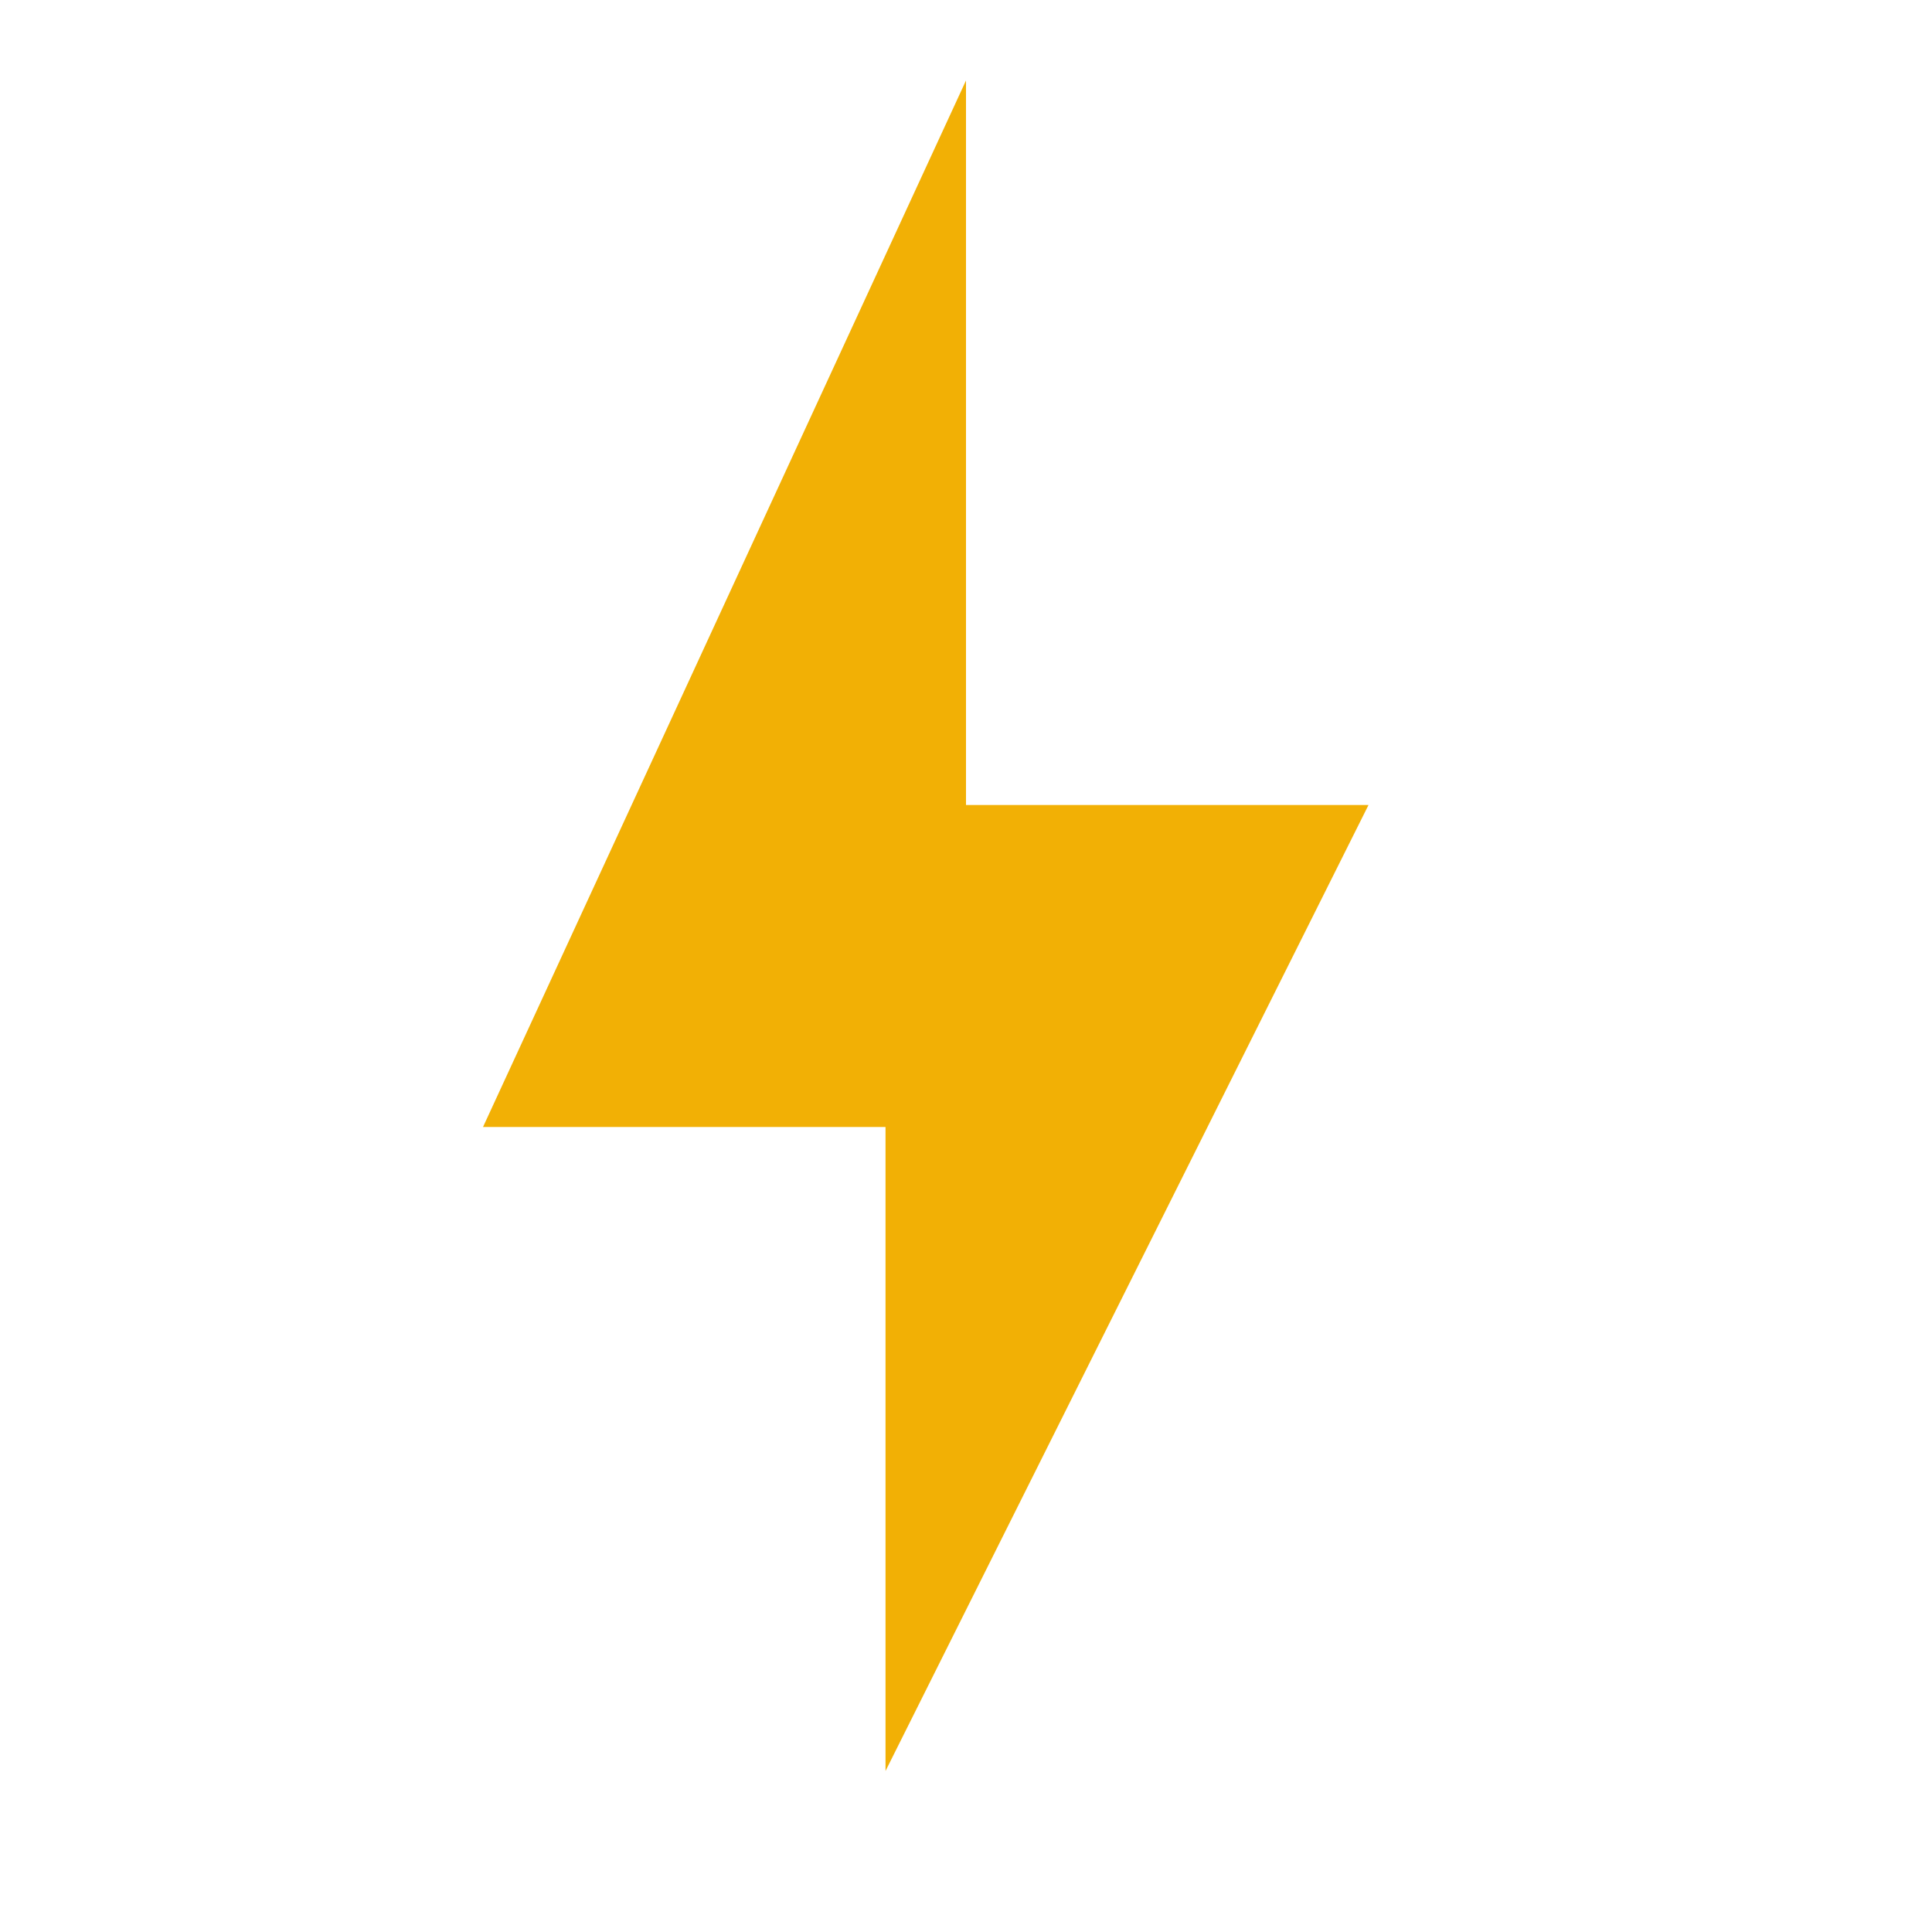 <svg width="35" height="35" viewBox="0 0 35 35" fill="none" xmlns="http://www.w3.org/2000/svg">
<path fill-rule="evenodd" clip-rule="evenodd" d="M17.5 14.583V1.458L8.75 20.417H16.042V32.083L24.792 14.583H17.5Z" fill="#F2B005"/>
</svg>
